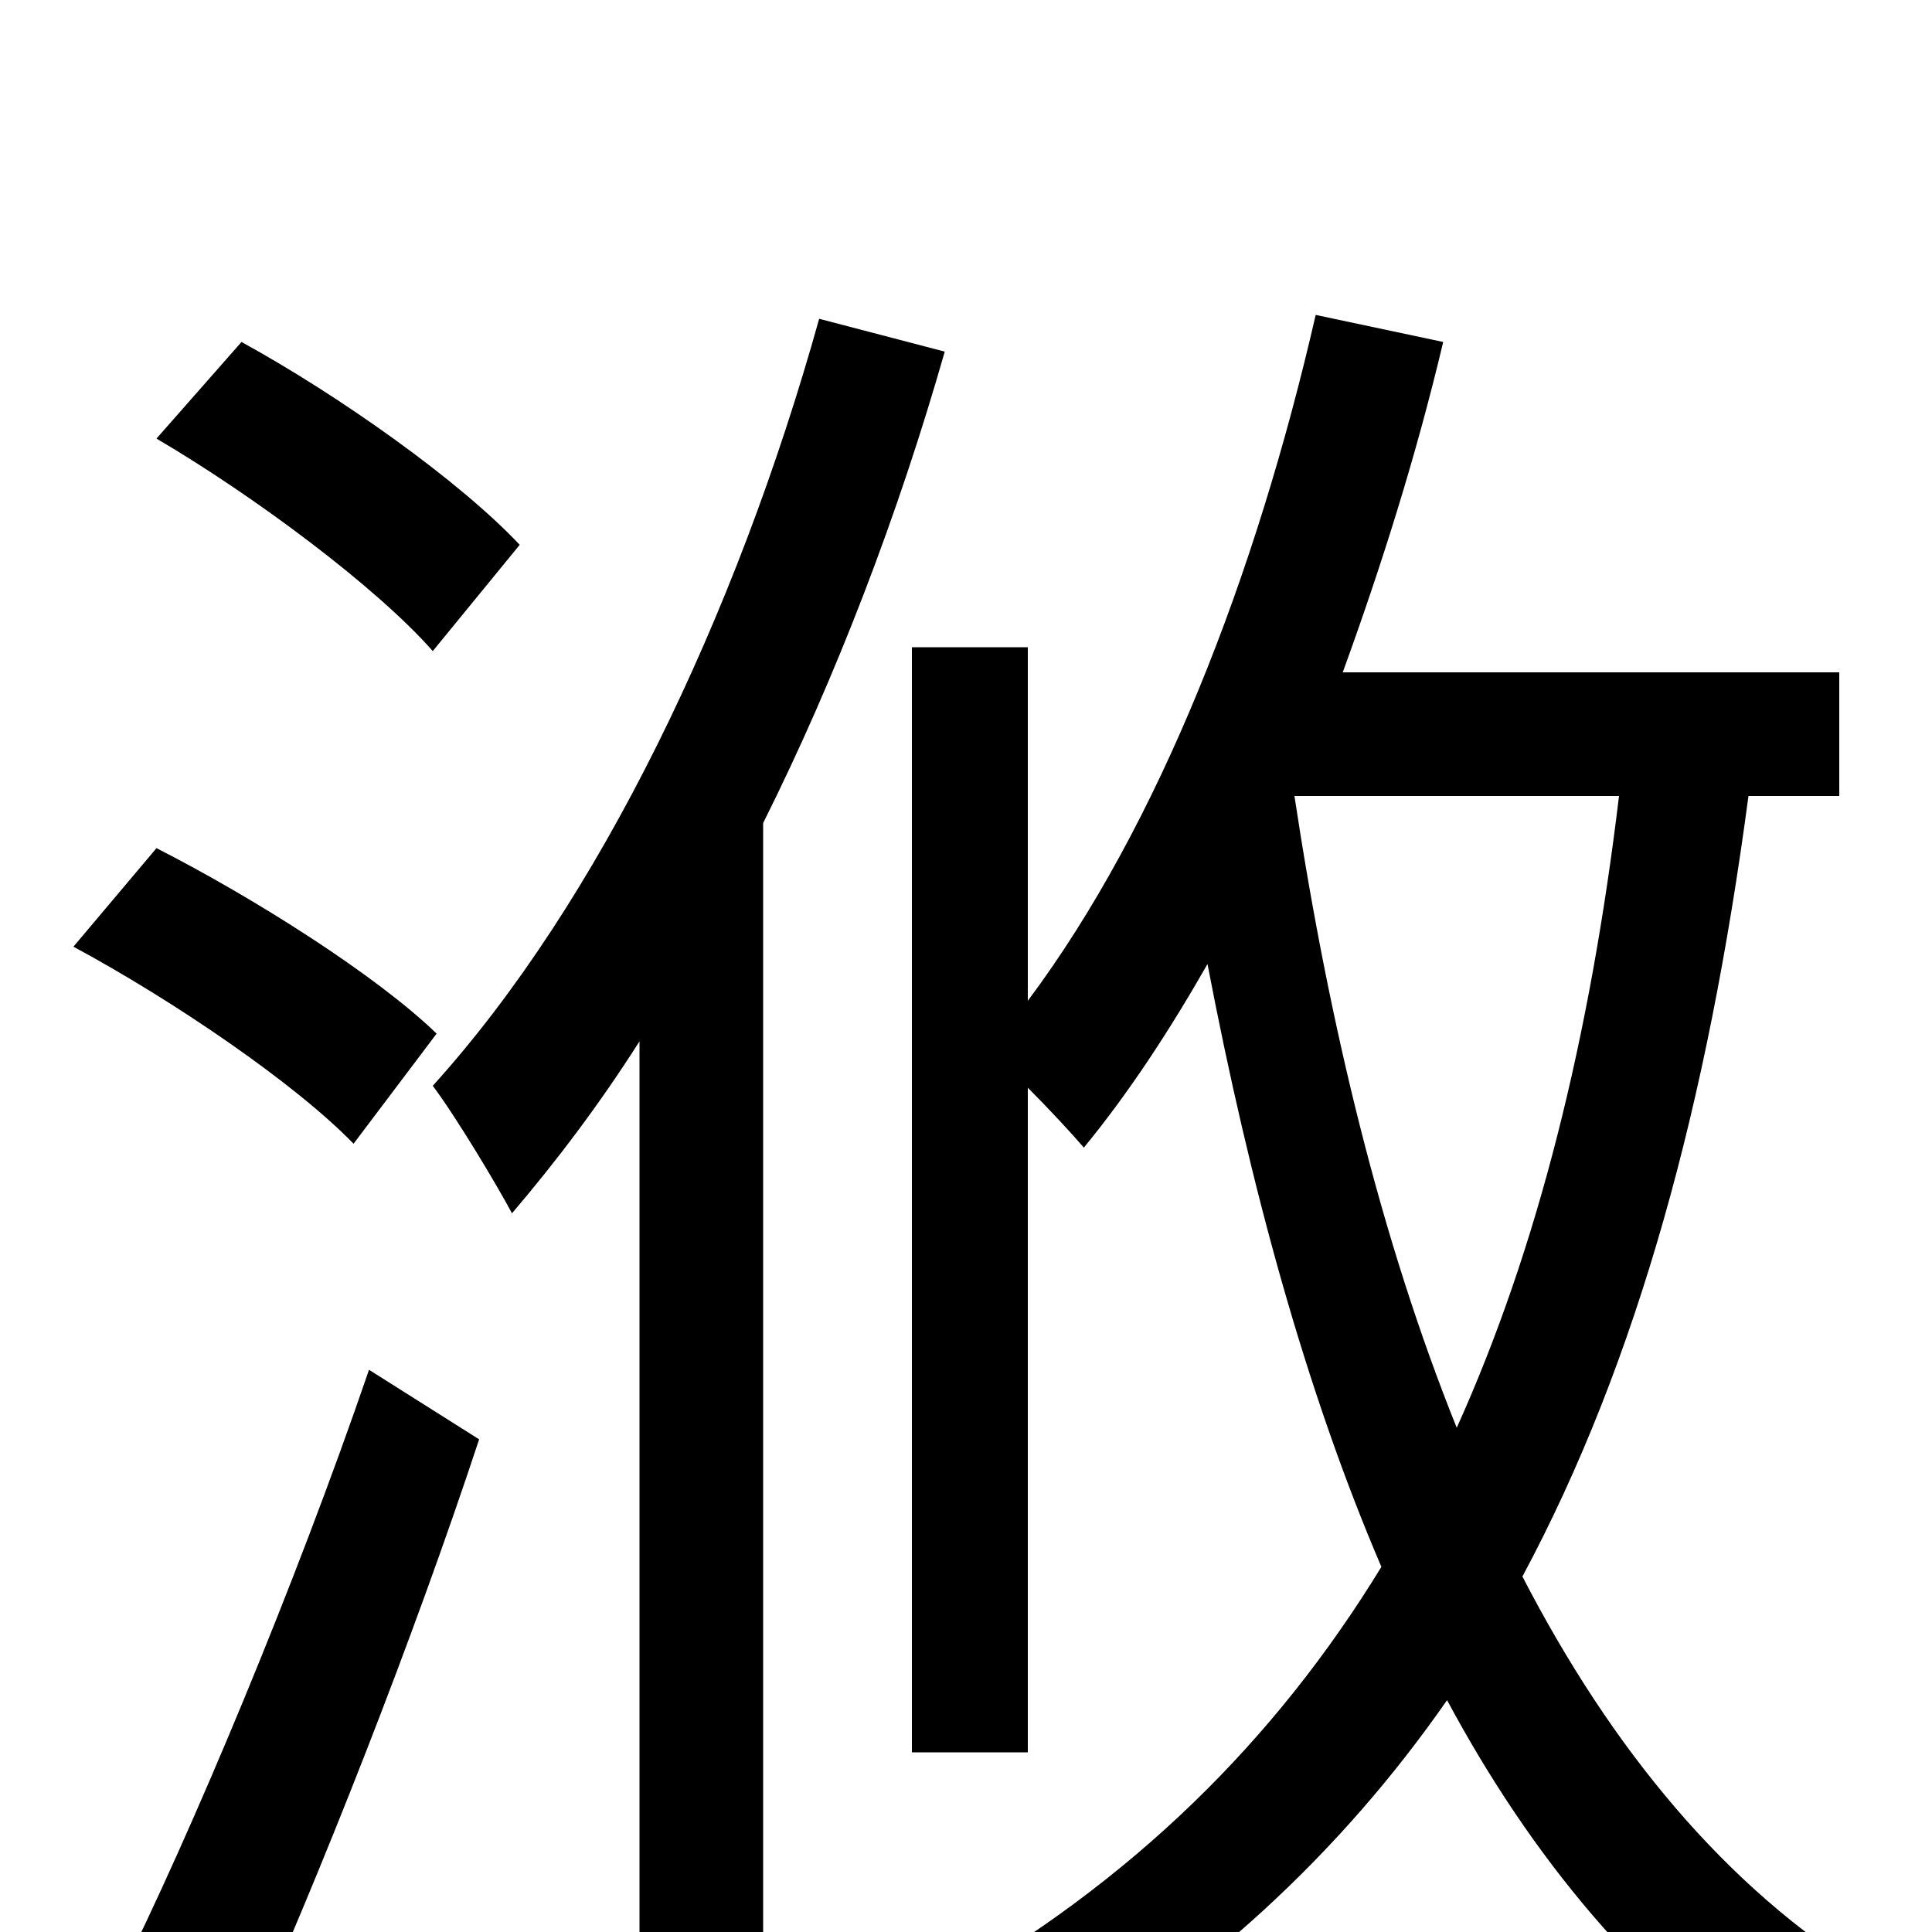 <svg xmlns="http://www.w3.org/2000/svg" viewBox="0 -1000 1000 1000">
	<path fill="#000000" d="M269 -718C238 -751 176 -795 125 -823L81 -773C132 -743 195 -696 224 -663ZM226 -465C195 -495 132 -535 81 -561L38 -510C90 -482 153 -439 183 -408ZM125 61C166 -30 214 -152 248 -255L191 -291C153 -180 99 -51 61 25ZM424 -835C381 -681 310 -533 224 -438C236 -422 257 -387 265 -372C288 -399 310 -428 331 -461V75H395V-574C433 -650 465 -734 489 -818ZM838 -588C823 -463 796 -354 754 -261C715 -358 688 -469 670 -588ZM952 -588V-652H695C715 -707 733 -764 747 -823L681 -837C650 -702 600 -573 532 -482V-665H472V-93H532V-437C543 -426 555 -413 561 -406C584 -434 605 -466 625 -501C647 -386 676 -280 715 -189C660 -99 586 -26 487 30C502 41 524 65 532 78C623 25 694 -41 749 -120C793 -38 849 29 919 77C931 60 953 36 968 23C893 -23 834 -95 788 -184C848 -296 884 -430 905 -588Z"/>
</svg>